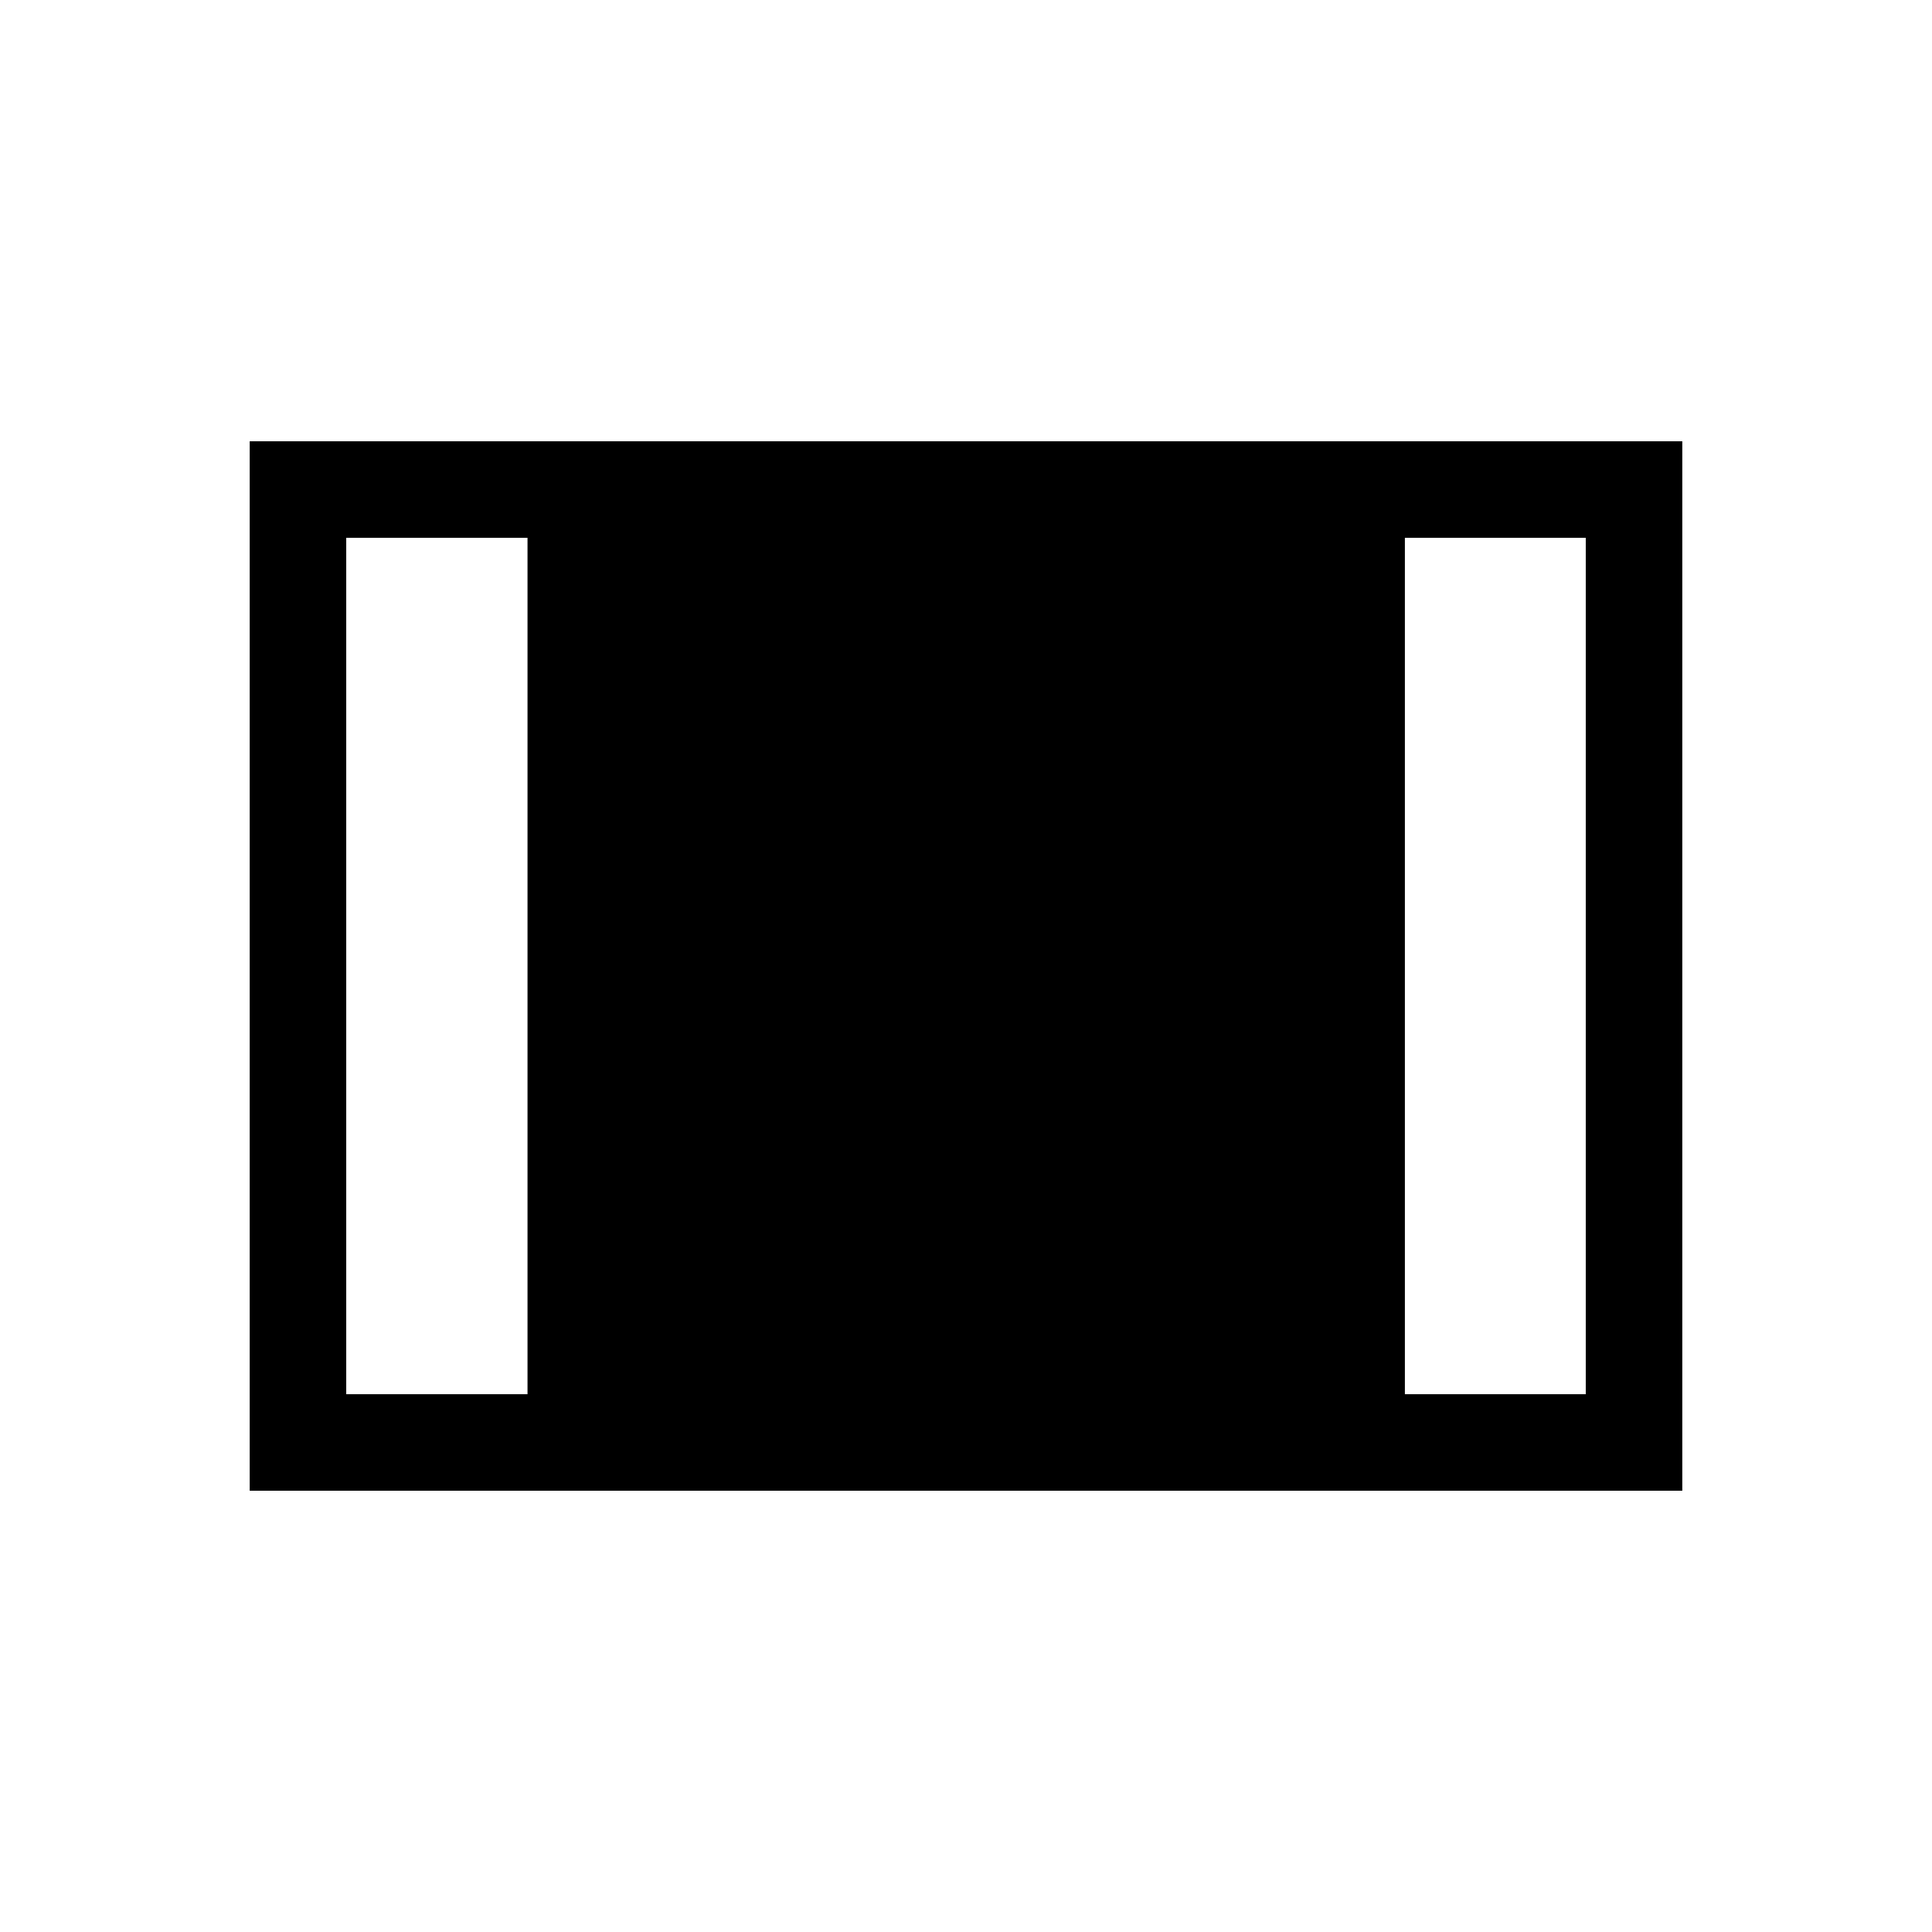 <svg xmlns="http://www.w3.org/2000/svg" height="20" viewBox="0 -960 960 960" width="20"><path d="M124.08-219.27v-521.46h711.84v521.46H124.08Zm47.96-47.96h90.08v-425.54h-90.08v425.54Zm526.04 0h89.88v-425.54h-89.88v425.54Z"/></svg>